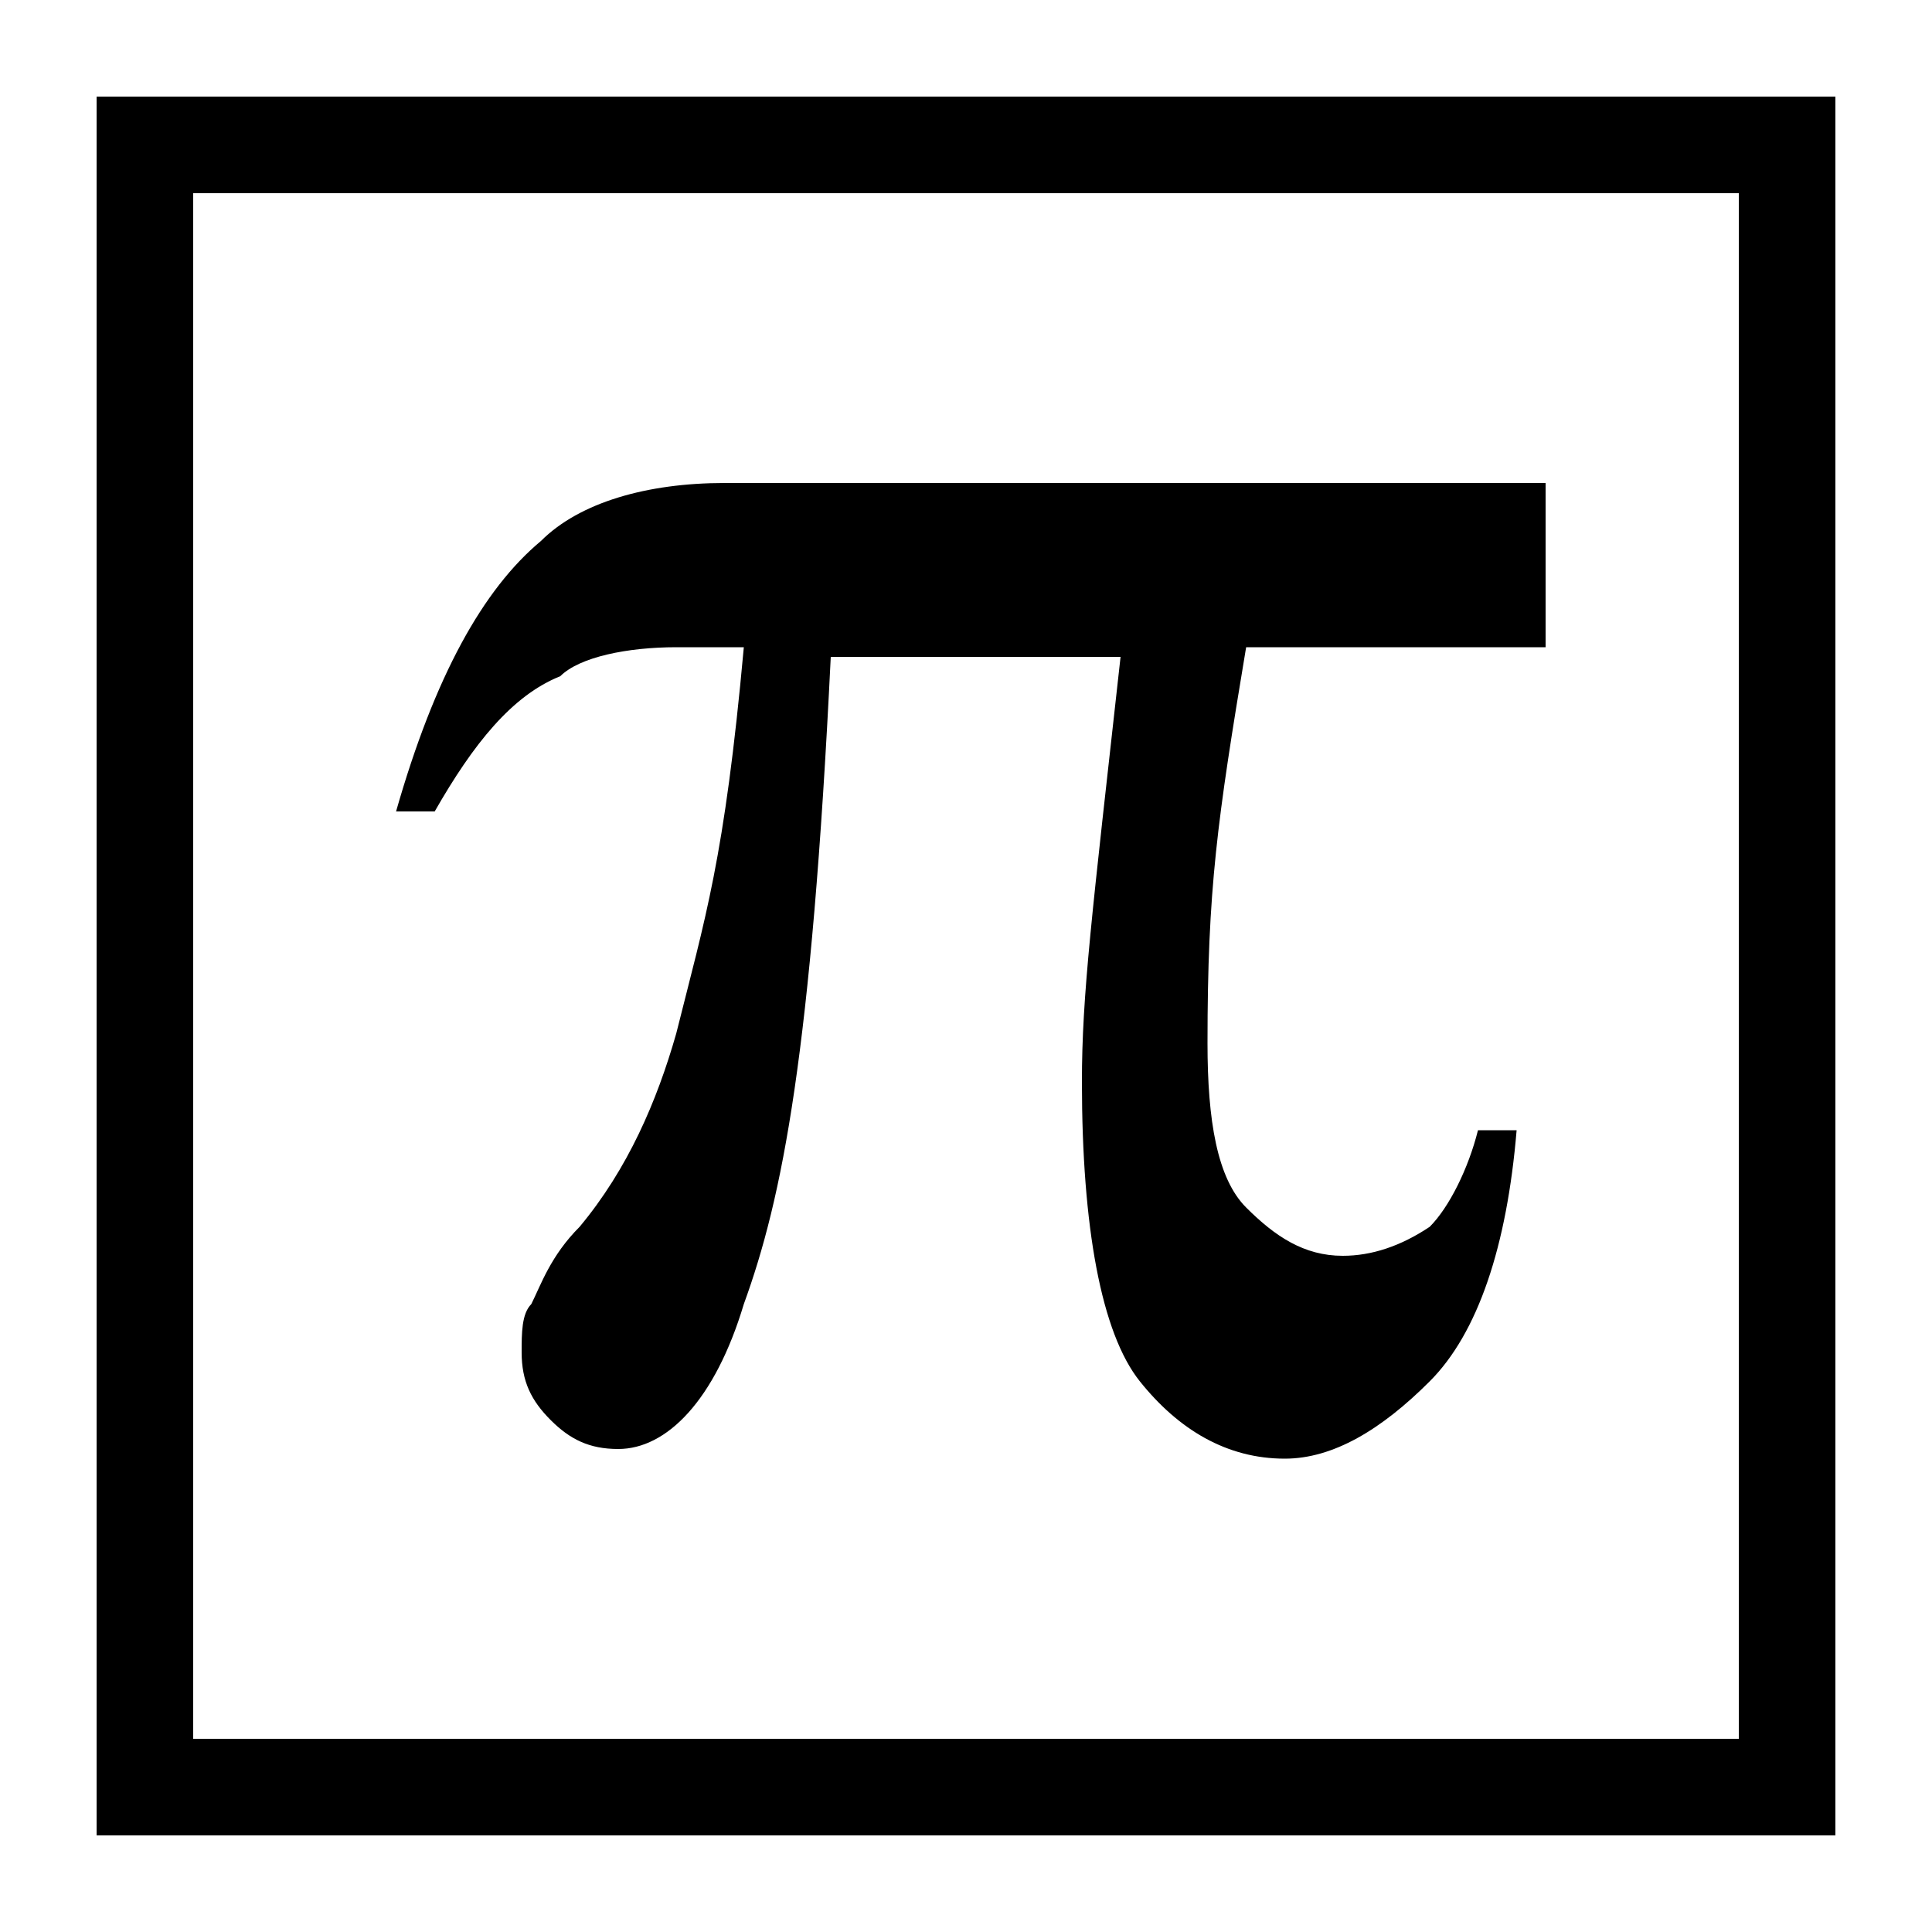 <svg xmlns="http://www.w3.org/2000/svg" height="20" viewBox="0 0 20 20"><path d="M16 5v1.7h-3.1c-.3 1.8-.4 2.5-.4 4.1 0 .8.1 1.4.4 1.7.3.3.6.5 1 .5.3 0 .6-.1.9-.3.2-.2.4-.6.5-1h.4c-.1 1.2-.4 2.1-.9 2.6s-1 .8-1.5.8c-.6 0-1.1-.3-1.5-.8-.4-.5-.6-1.6-.6-3.1 0-.9.1-1.7.4-4.4h-3c-.2 4.1-.5 5.6-.9 6.7-.3 1-.8 1.5-1.3 1.5-.3 0-.5-.1-.7-.3s-.3-.4-.3-.7c0-.2 0-.4.1-.5.1-.2.2-.5.5-.8.5-.6.8-1.3 1-2 .3-1.2.5-1.8.7-4H7c-.5 0-1 .1-1.2.3-.5.2-.9.7-1.3 1.4h-.4C4.5 7 5 6.1 5.6 5.6 6 5.2 6.7 5 7.5 5H16z"/><path d="M18 2v16H2V2h16m1-1H1v18h18V1z"/></svg>